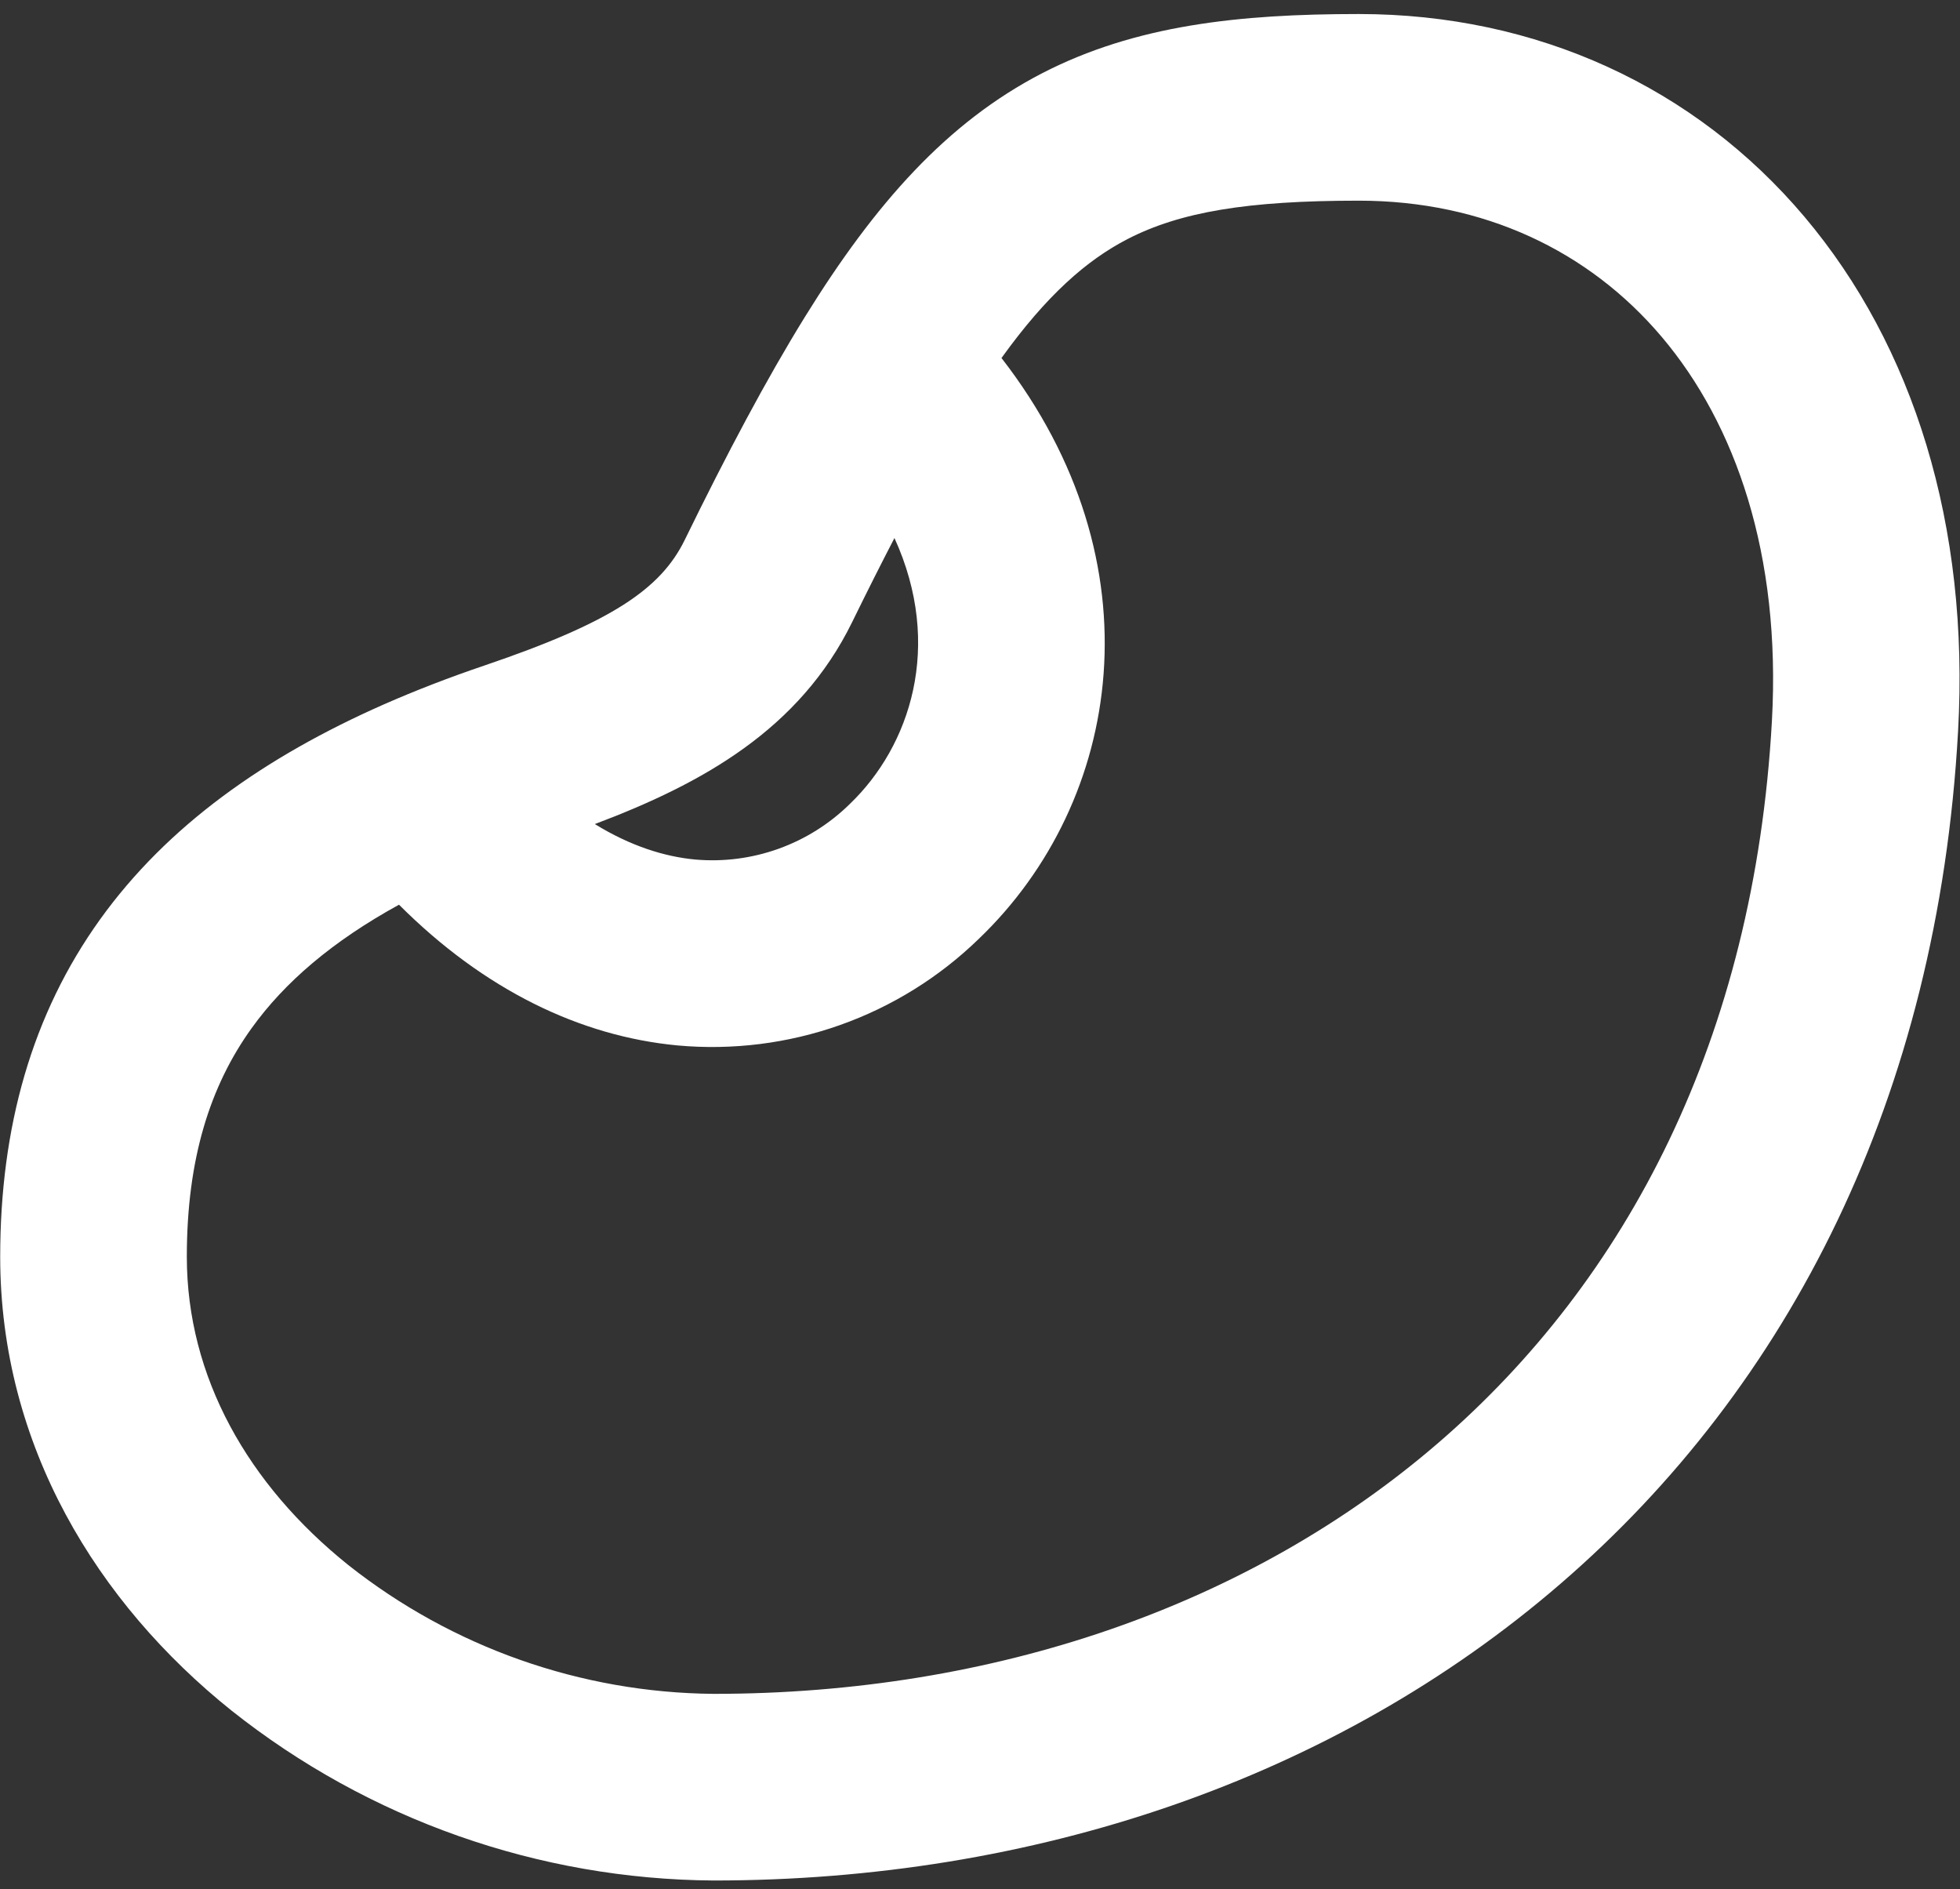 <svg width="110" height="106" viewBox="0 0 110 106" fill="none" xmlns="http://www.w3.org/2000/svg">
<rect x="0" y="0" width="110" height="106" fill="#333333" stroke="none"/>
<path d="M58.473 4.117C63.72 1.405 69.554 0.787 76.257 0.787C86.248 0.787 95.124 4.882 101.272 12.166C107.393 19.419 110.541 29.478 109.891 41.041C108.75 61.552 100.413 77.791 87.588 88.861C74.832 99.879 57.944 105.519 40.045 105.519C30.218 105.453 20.696 102.097 12.998 95.988C5.468 89.961 0.011 81.116 0.011 70.523C0.011 63.244 1.792 56.918 5.615 51.592C9.395 46.33 14.868 42.47 21.539 39.527C23.34 38.735 25.238 38.002 27.231 37.328C34.316 34.919 37.076 33.049 38.422 30.311C40.815 25.414 43.02 21.267 45.172 17.785C49.126 11.396 53.163 6.866 58.473 4.117ZM56.206 20.089C65.118 31.578 63.003 44.952 54.933 52.681C52.713 54.838 50.053 56.489 47.135 57.521C44.218 58.553 41.111 58.942 38.029 58.662C32.557 58.148 27.168 55.541 22.393 50.765C18.654 52.818 15.967 55.122 14.119 57.698C11.794 60.934 10.485 65.014 10.485 70.517C10.485 77.273 13.93 83.316 19.549 87.819C25.389 92.438 32.6 94.98 40.045 95.046C55.787 95.046 70.145 90.097 80.749 80.938C91.296 71.827 98.449 58.3 99.444 40.459C99.963 31.112 97.402 23.807 93.275 18.921C89.18 14.072 83.268 11.26 76.257 11.26C70.009 11.26 66.244 11.888 63.275 13.417C60.981 14.606 58.751 16.554 56.206 20.089ZM33.384 46.24C35.406 47.487 37.322 48.073 39.014 48.23C40.599 48.37 42.196 48.164 43.694 47.626C45.193 47.088 46.556 46.231 47.691 45.115C51.074 41.873 52.959 36.239 50.199 30.19C49.441 31.649 48.651 33.221 47.827 34.903C44.879 40.925 39.433 43.962 33.384 46.24Z" fill="white"/>
</svg>
